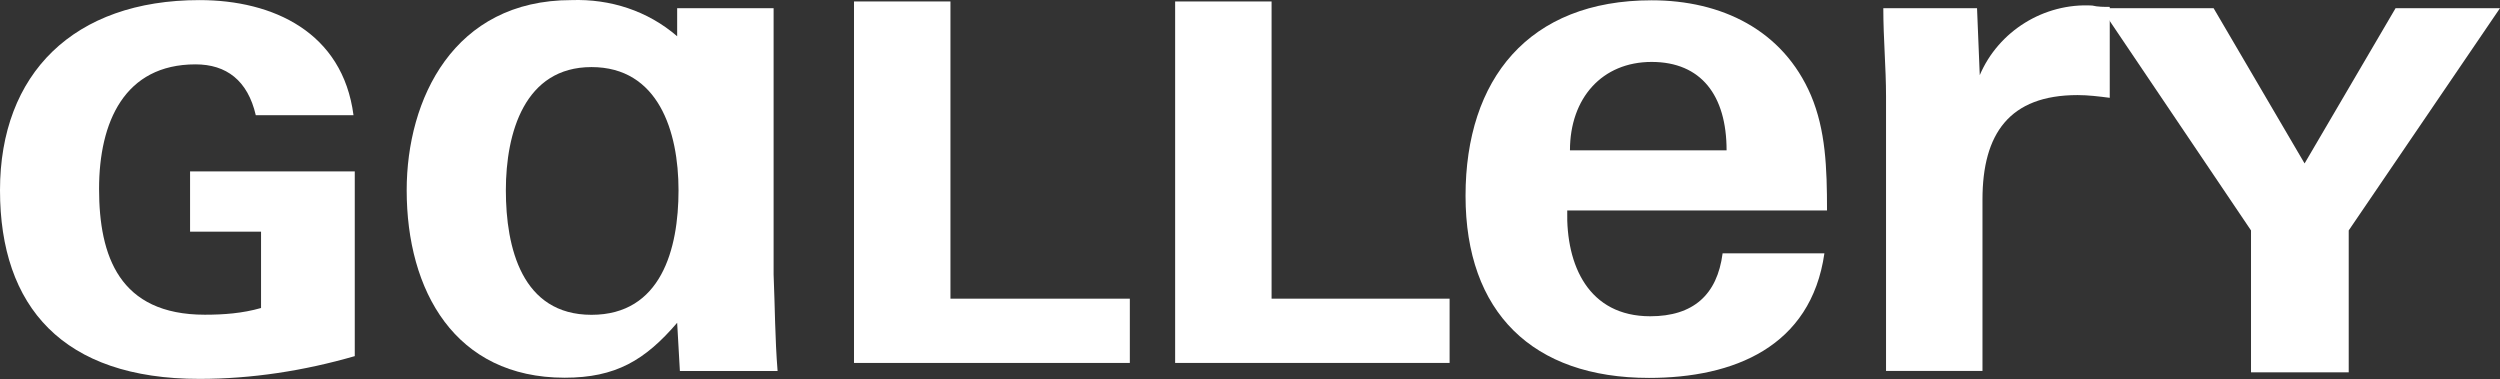 <?xml version="1.0" encoding="UTF-8"?>
<svg id="_图层_2" data-name="图层 2" xmlns="http://www.w3.org/2000/svg" viewBox="0 0 257.14 38.98">
  <rect x="0" y="0" width="257.14" height="38.98" fill="#333333" stroke="none"/>
  <defs>
    <style>
      .cls-1 {
        fill: #fff;
      }
    </style>
  </defs>
  <g id="_图层_1-2" data-name="图层 1">
    <g>
      <path class="cls-1" d="M36.36,11.85h-10.05c-.83-3.58-3.03-5.23-6.2-5.23-7.3,0-9.92,5.92-9.92,12.81s2.07,12.94,10.88,12.94c1.93,0,3.86-.14,5.78-.69v-7.85h-7.3v-6.2h16.94v19c-5.23,1.51-10.6,2.34-15.97,2.34C6.47,38.98,0,31.55,0,19.57S7.57,.01,20.52,.01C28.09,.01,35.25,3.32,36.36,11.85Z"/>
      <path class="cls-1" d="M79.98,38.16h-10.05l-.28-4.96c-3.31,3.86-6.33,5.65-11.57,5.65-11.29,0-16.25-8.95-16.25-19.28C41.83,10.2,46.65,.01,58.77,.01c3.99-.14,7.85,1.1,10.88,3.72V.84h9.92V28.24c.14,3.31,.14,6.61,.41,9.92Zm-10.19-18.59c0-6.06-2.07-12.67-8.95-12.67s-8.81,6.75-8.81,12.67,1.65,12.81,8.81,12.81,8.95-6.75,8.95-12.81Z"/>
      <path class="cls-1" d="M97.89,30.72h18.32v6.61h-28.37V.15h9.92V30.72h.14Z"/>
      <path class="cls-1" d="M130.78,30.72h18.32v6.61h-28.23V.15h9.92s0,30.57,0,30.57Z"/>
      <path class="cls-1" d="M186.27,9.81c1.51,3.58,1.65,7.44,1.65,11.84h-26.72c-.14,5.65,2.2,10.88,8.54,10.88,4.41,0,6.89-2.2,7.44-6.47h10.47c-1.38,9.64-9.36,12.81-18.04,12.81-11.98,0-18.87-6.75-18.87-18.73S157.21,.03,169.88,.03c7.16,0,13.5,3.03,16.39,9.78Zm-8.68,5.65c0-5.65-2.62-9.09-7.71-9.09s-8.4,3.72-8.4,9.09h16.11Z"/>
      <path class="cls-1" d="M217,.7V10.06c-1.1-.14-2.2-.28-3.31-.28-7.02,0-9.78,3.99-9.78,10.74v17.63h-9.92V9.93c0-3.03-.28-5.92-.28-9.09h9.64l.28,6.89c1.93-4.54,6.61-7.44,11.57-7.16,.55,.14,1.24,.14,1.79,.14Z"/>
      <path class="cls-1" d="M241.58,23.7v14.6h-10.05v-14.6L216.11,.84h11.57l9.36,15.97L246.4,.84h10.74l-15.56,22.86Z"/>
    </g>
  </g>
</svg>